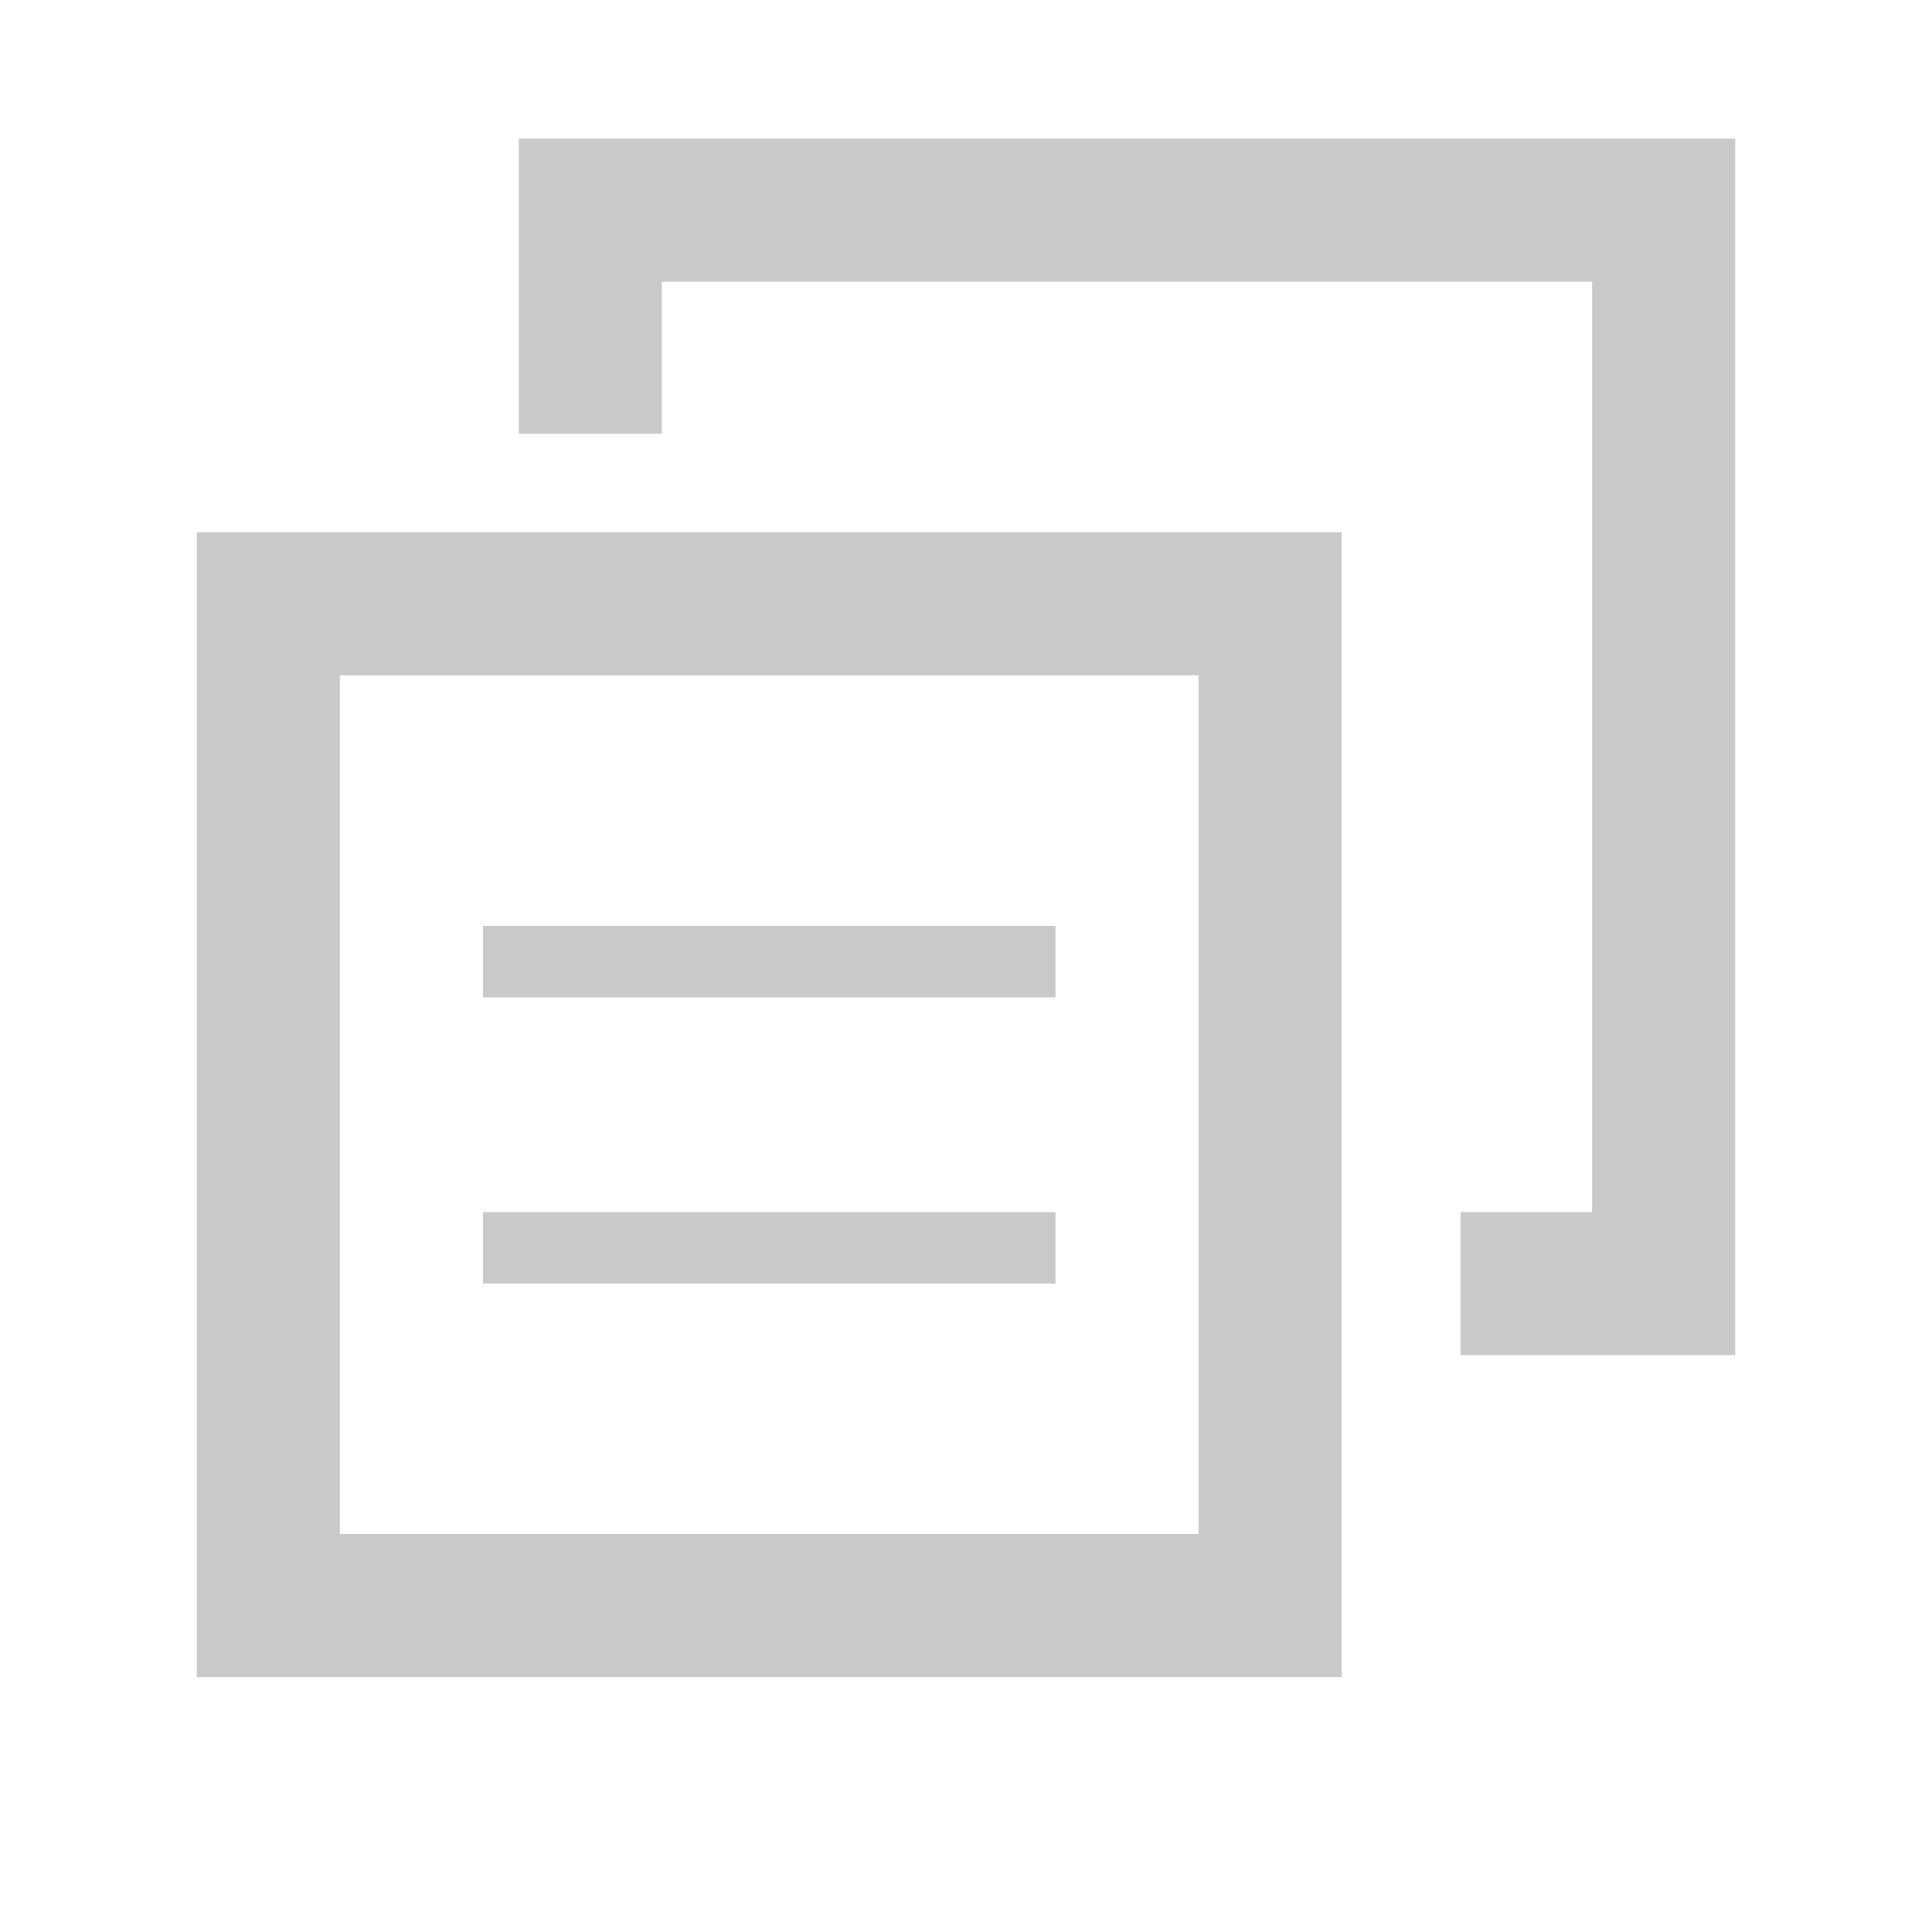 <?xml version="1.0" encoding="utf-8"?>
<!-- Generator: Adobe Illustrator 17.0.0, SVG Export Plug-In . SVG Version: 6.00 Build 0)  -->
<!DOCTYPE svg PUBLIC "-//W3C//DTD SVG 1.1//EN" "http://www.w3.org/Graphics/SVG/1.1/DTD/svg11.dtd">
<svg version="1.1" id="G" xmlns="http://www.w3.org/2000/svg" xmlns:xlink="http://www.w3.org/1999/xlink" x="0px" y="0px"
	 width="27px" height="27px" viewBox="0 0 27 27" enable-background="new 0 0 27 27" xml:space="preserve">
<g>
	<polygon fill="#C9C9C9" points="7.25,1.938 7.25,6.062 9.25,6.062 9.25,3.938 22.25,3.938 22.25,16.938 20.412,16.938 
		20.412,18.938 24.25,18.938 24.25,1.938 	"/>
	<path fill="#C9C9C9" d="M2.75,23.438h16v-16h-16V23.438z M4.75,9.438h12v12h-12V9.438z"/>
	<rect x="6.75" y="12.938" fill="#C9C9C9" width="8" height="1"/>
	<rect x="6.75" y="16.938" fill="#C9C9C9" width="8" height="1"/>
</g>
</svg>
